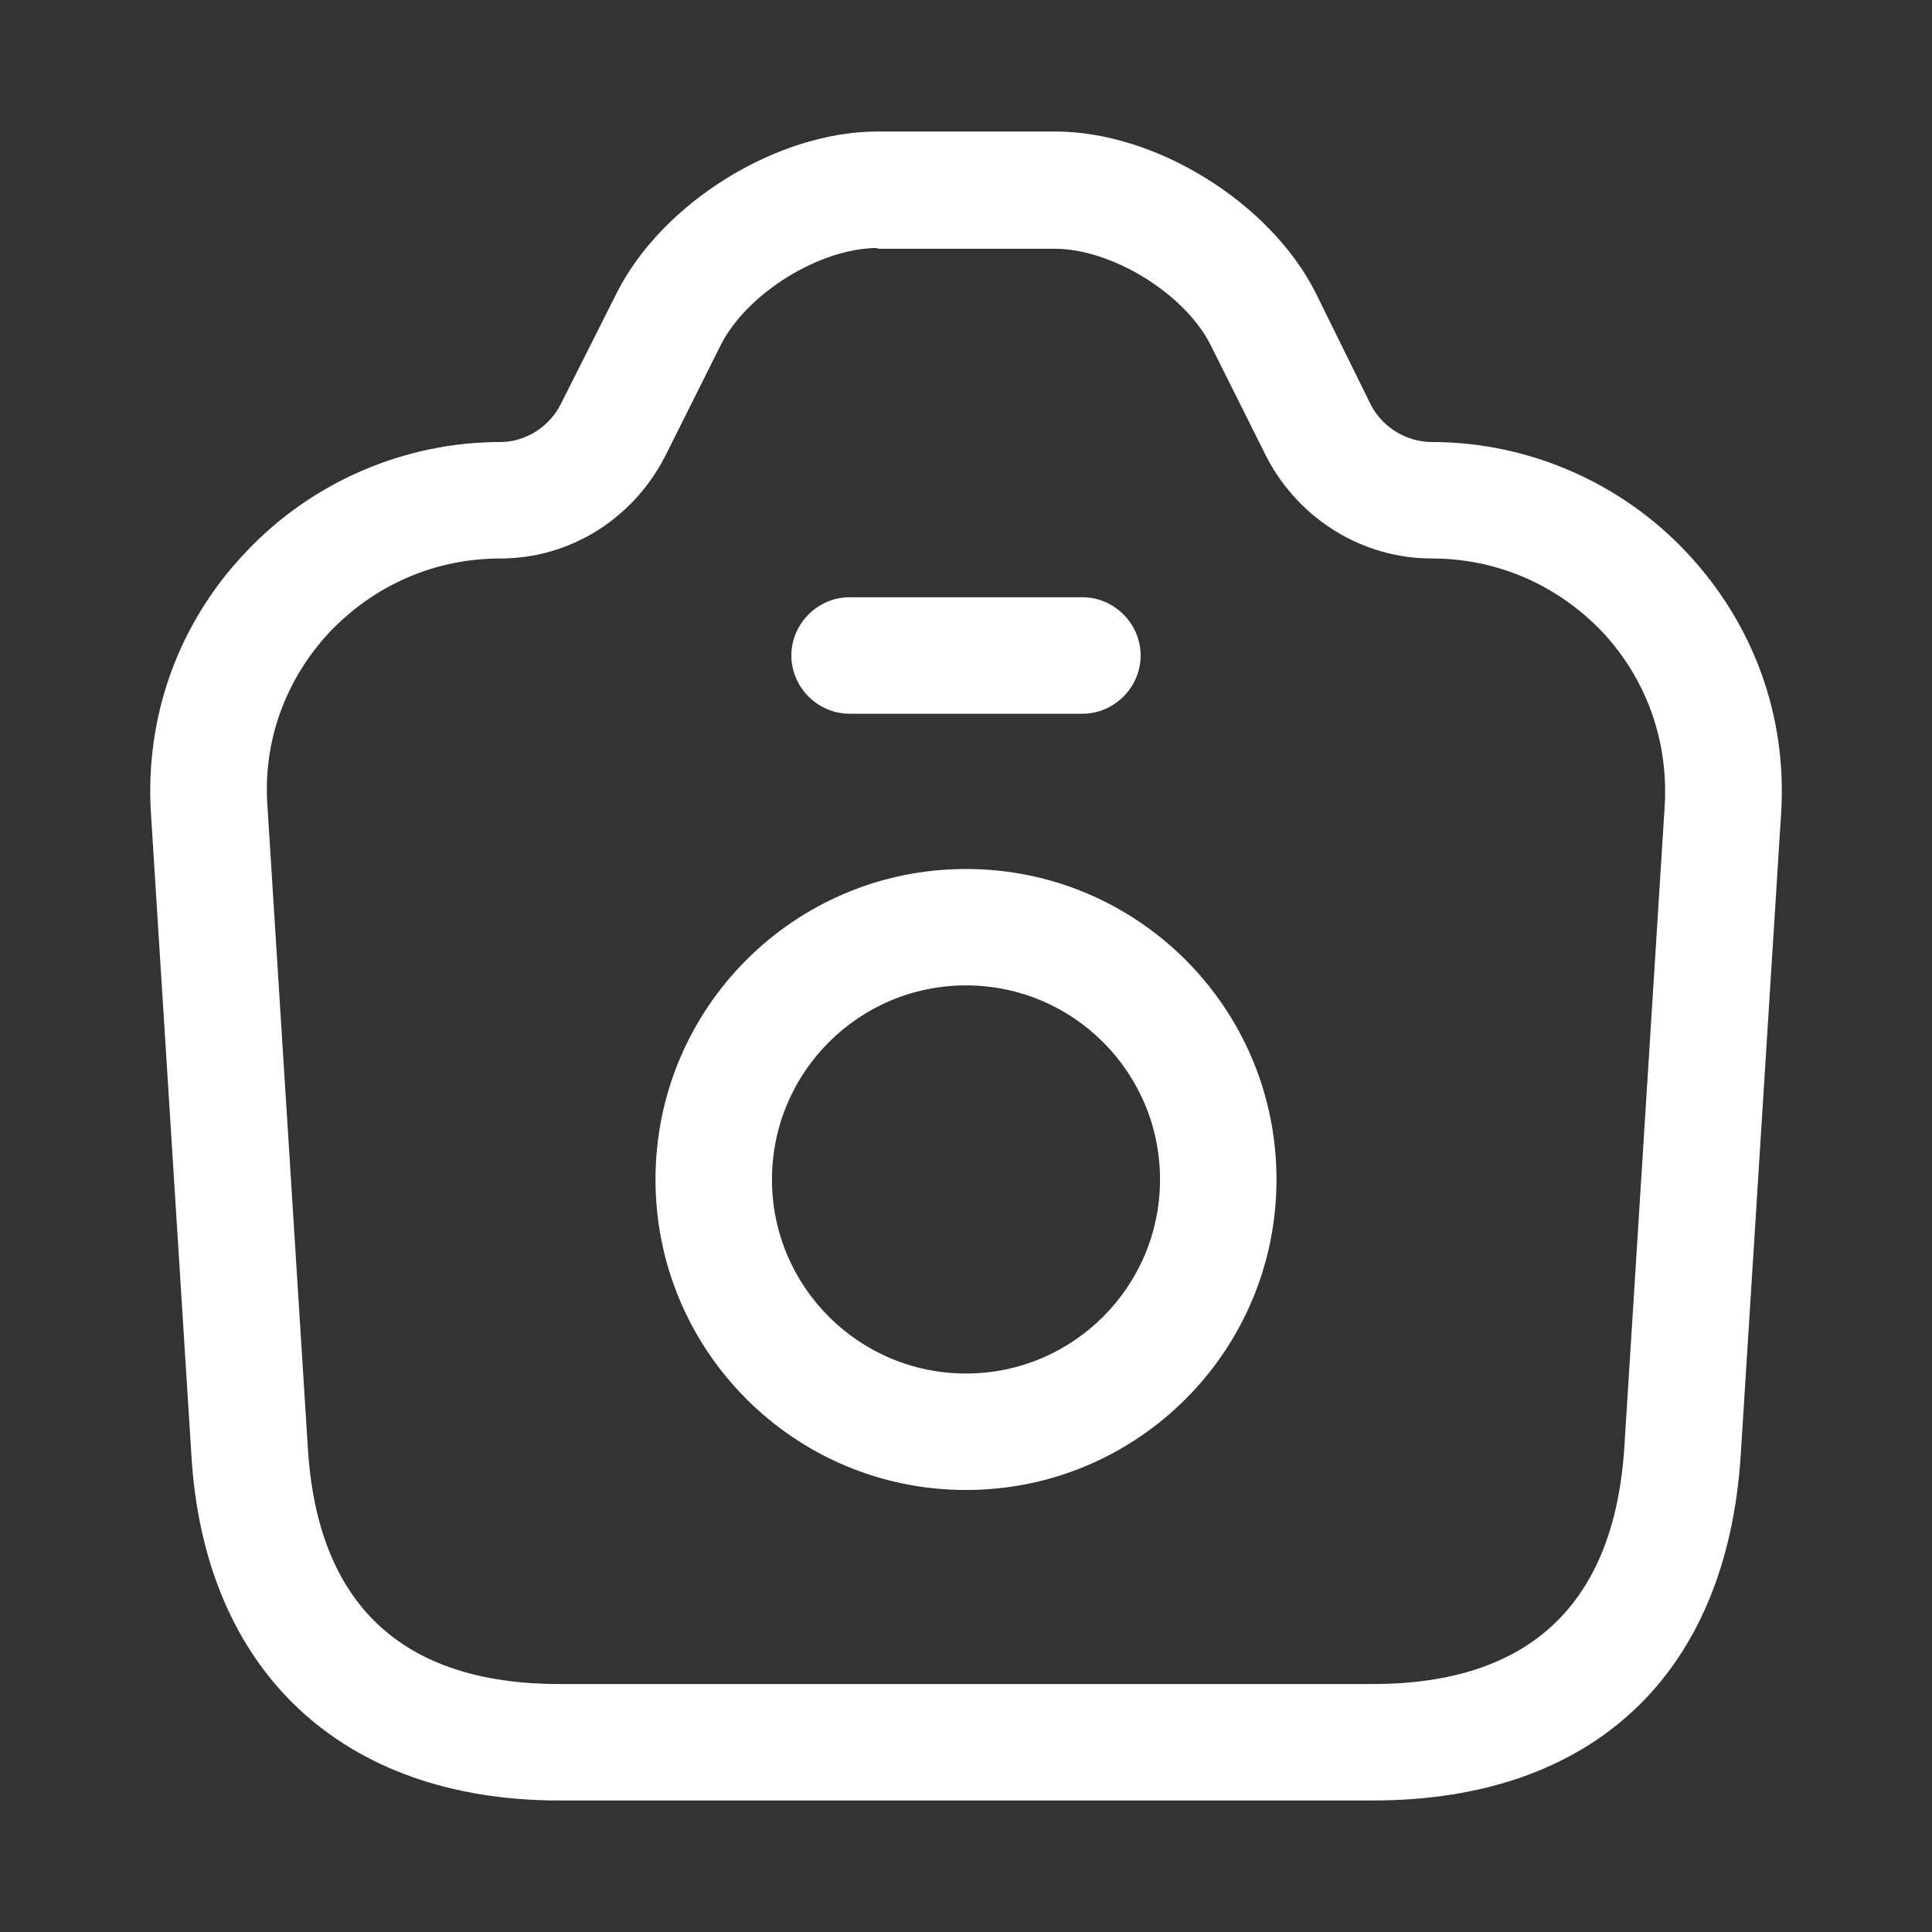 <svg width="28" height="28" viewBox="0 0 28 28" fill="none" xmlns="http://www.w3.org/2000/svg">
    <rect x="0" y="0" width="28" height="28" fill="#333333" stroke="none"/>
    <path d="M19.896 26.094H8.106C4.956 26.094 2.953 24.215 2.773 21.076L2.188 11.795C2.098 10.389 2.582 9.039 3.55 8.015C4.506 6.991 5.856 6.406 7.251 6.406C7.611 6.406 7.96 6.192 8.128 5.855L8.938 4.246C9.602 2.93 11.267 1.906 12.718 1.906H15.295C16.746 1.906 18.4 2.93 19.063 4.235L19.873 5.878C20.042 6.192 20.38 6.406 20.751 6.406C22.146 6.406 23.496 6.991 24.452 8.015C25.42 9.05 25.903 10.389 25.813 11.795L25.228 21.087C25.026 24.271 23.08 26.094 19.896 26.094ZM12.718 3.594C11.886 3.594 10.828 4.246 10.446 5L9.636 6.62C9.163 7.531 8.252 8.094 7.251 8.094C6.306 8.094 5.428 8.476 4.776 9.162C4.135 9.849 3.808 10.749 3.876 11.682L4.461 20.975C4.596 23.247 5.822 24.406 8.106 24.406H19.896C22.168 24.406 23.395 23.247 23.541 20.975L24.126 11.682C24.182 10.749 23.867 9.849 23.226 9.162C22.573 8.476 21.696 8.094 20.751 8.094C19.75 8.094 18.838 7.531 18.366 6.643L17.545 5C17.173 4.258 16.116 3.605 15.283 3.605H12.718V3.594Z" fill="white"/>
    <path d="M15.688 10.344H12.312C11.851 10.344 11.469 9.961 11.469 9.5C11.469 9.039 11.851 8.656 12.312 8.656H15.688C16.149 8.656 16.531 9.039 16.531 9.5C16.531 9.961 16.149 10.344 15.688 10.344Z" fill="white"/>
    <path d="M14 21.594C11.514 21.594 9.5 19.58 9.5 17.094C9.5 14.607 11.514 12.594 14 12.594C16.486 12.594 18.5 14.607 18.5 17.094C18.5 19.58 16.486 21.594 14 21.594ZM14 14.281C12.447 14.281 11.188 15.541 11.188 17.094C11.188 18.646 12.447 19.906 14 19.906C15.553 19.906 16.812 18.646 16.812 17.094C16.812 15.541 15.553 14.281 14 14.281Z" fill="white"/>
</svg>
